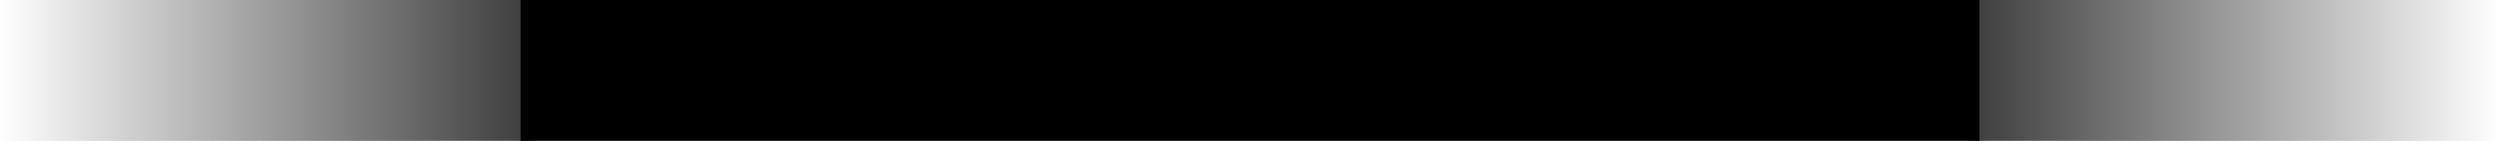 <svg xmlns="http://www.w3.org/2000/svg" width="994" height="56" fill="none" xmlns:v="https://vecta.io/nano"><path transform="rotate(180 994 56)" fill="url(#A)" fill-opacity=".75" d="M994 56h994v56H994z"/><path fill="url(#B)" fill-opacity=".75" d="M0 0h994v56H0z"/><path fill="#000" d="M207 0h580v56H207z"/><defs><linearGradient id="A" x1="994" y1="84" x2="1207" y2="84" gradientUnits="userSpaceOnUse"><stop stop-opacity="0"/><stop offset=".974"/><stop offset="1" stop-opacity="0"/></linearGradient><linearGradient id="B" x1="0" y1="28" x2="213" y2="28" gradientUnits="userSpaceOnUse"><stop stop-opacity="0"/><stop offset=".974"/><stop offset="1" stop-opacity="0"/></linearGradient></defs></svg>